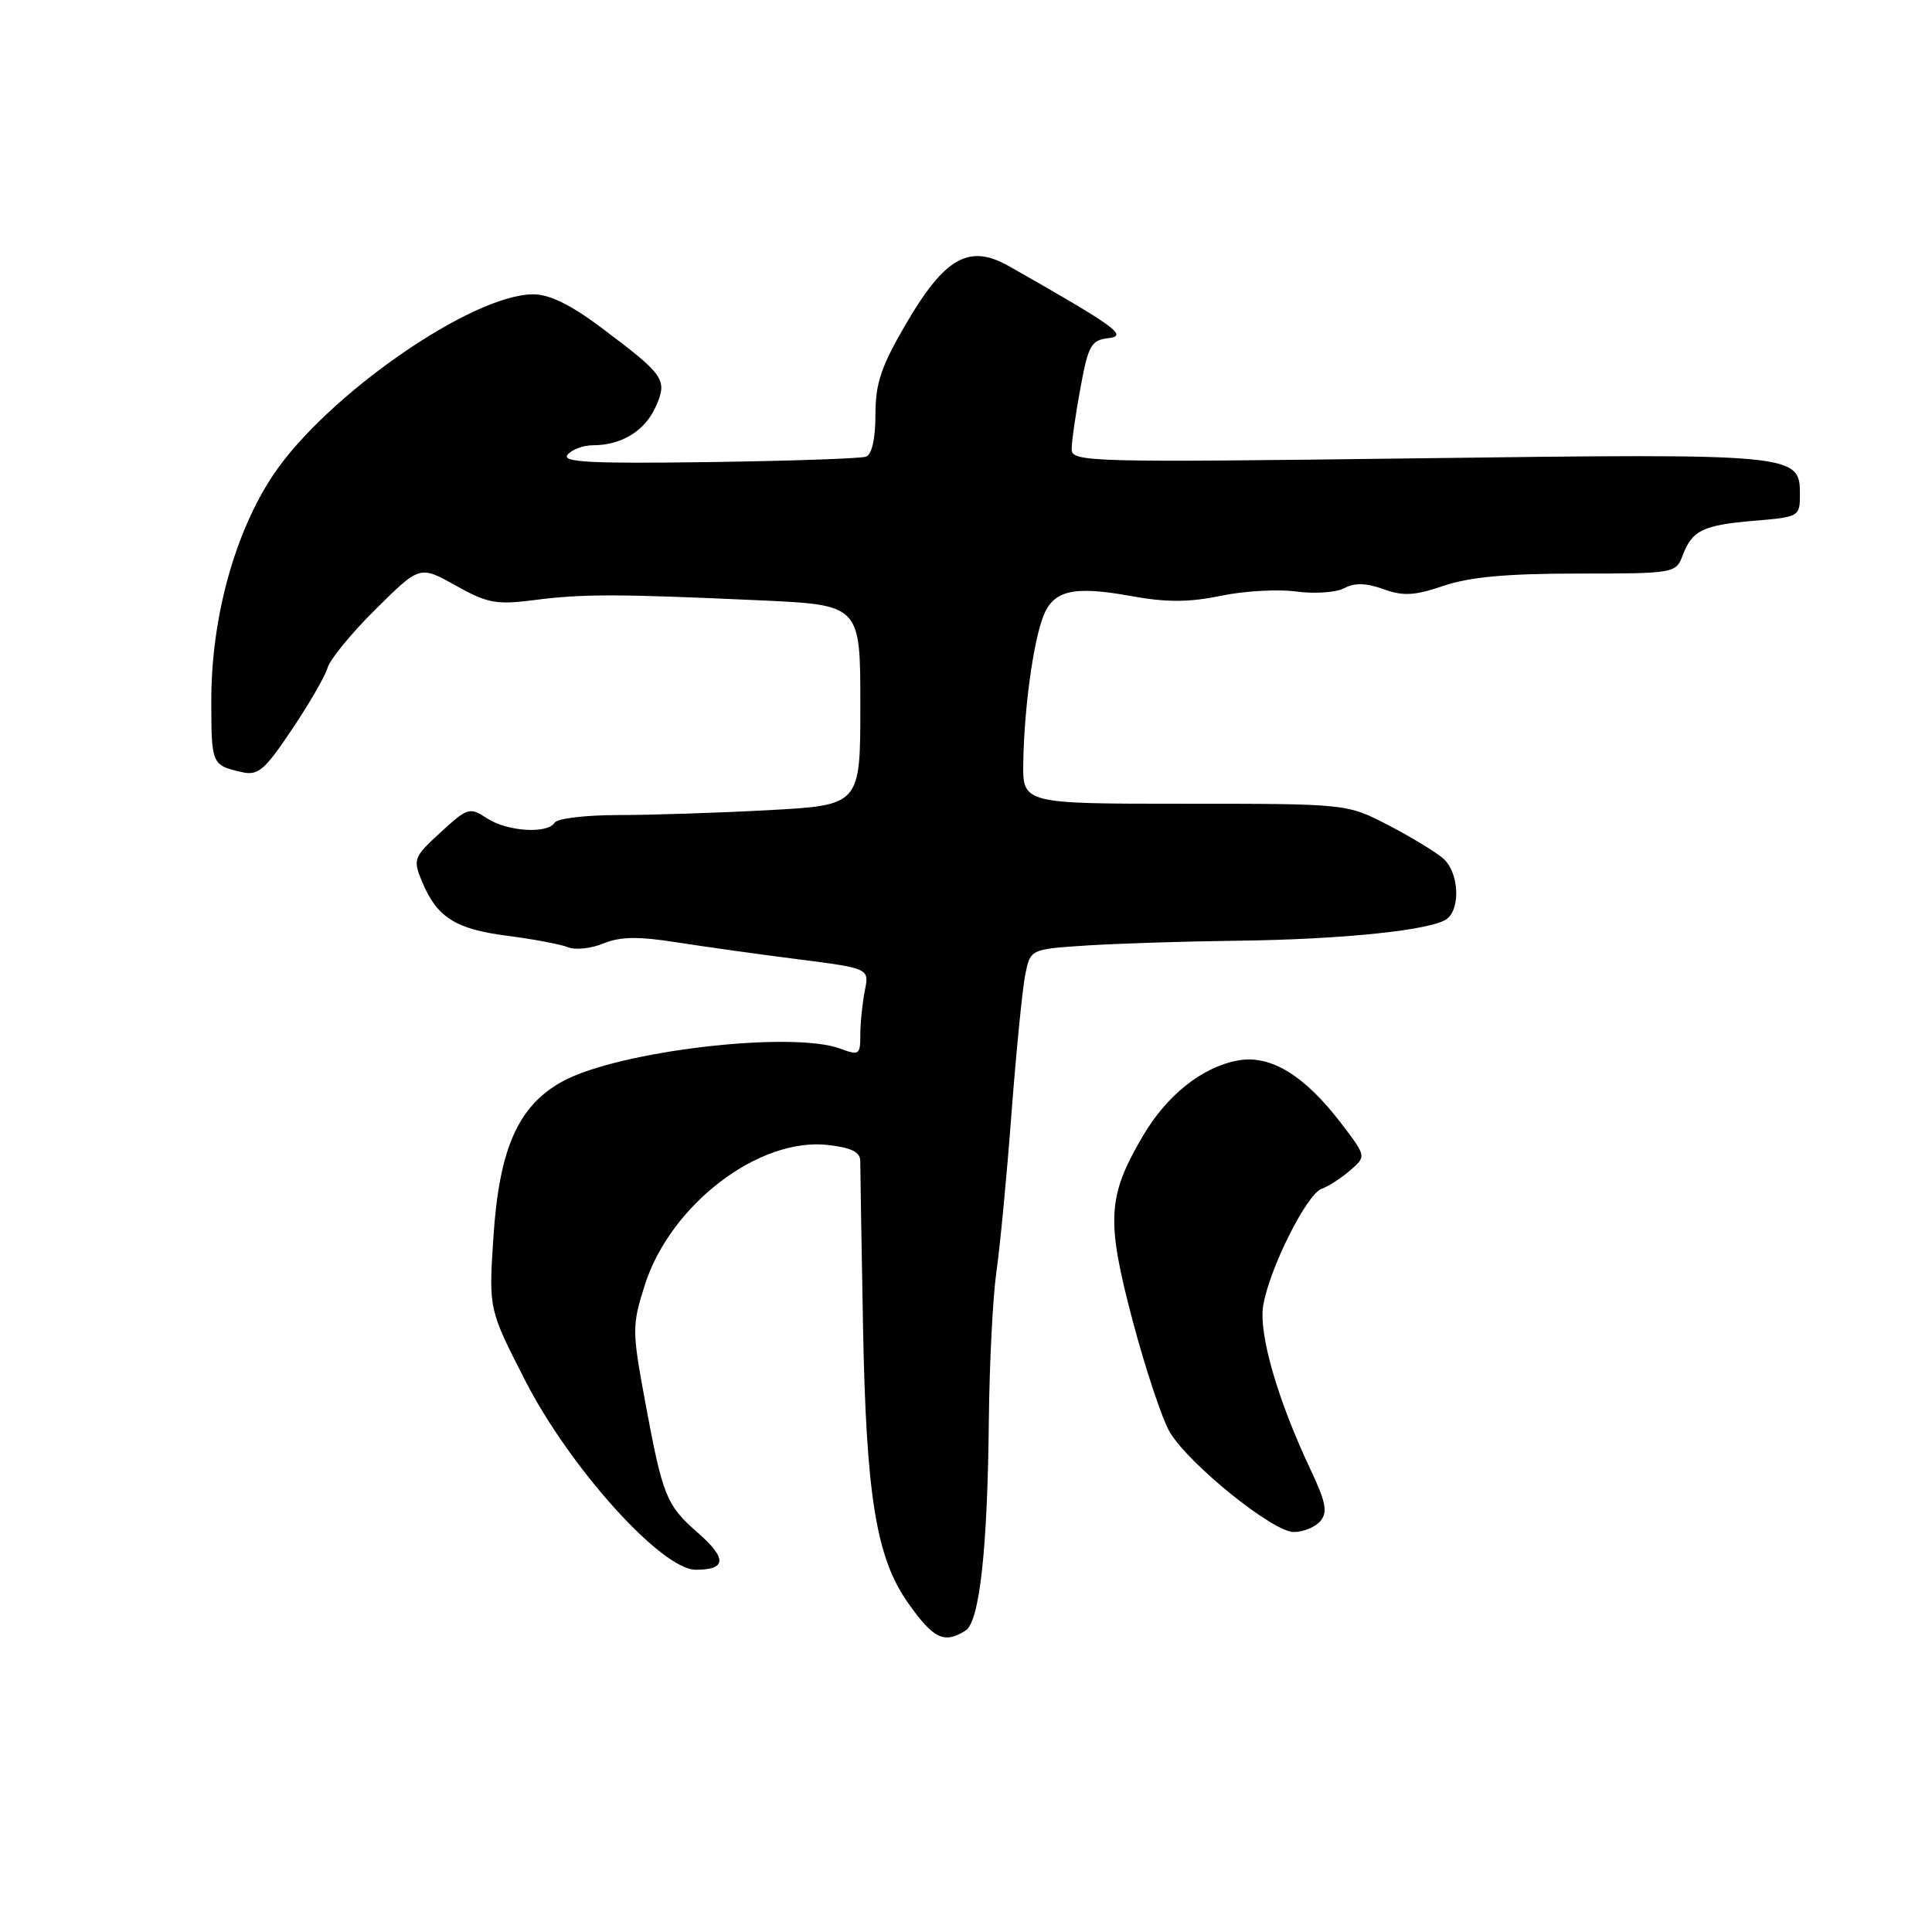 <?xml version="1.0" encoding="UTF-8" standalone="no"?>
<!DOCTYPE svg PUBLIC "-//W3C//DTD SVG 1.1//EN" "http://www.w3.org/Graphics/SVG/1.1/DTD/svg11.dtd" >
<svg xmlns="http://www.w3.org/2000/svg" xmlns:xlink="http://www.w3.org/1999/xlink" version="1.1" viewBox="0 0 256 256">
 <g >
 <path fill="currentColor"
d=" M 127.94 216.06 C 129.80 214.88 130.86 205.30 131.03 188.00 C 131.11 180.57 131.56 171.80 132.03 168.50 C 132.51 165.20 133.41 155.75 134.03 147.50 C 134.66 139.25 135.48 130.99 135.85 129.14 C 136.53 125.77 136.53 125.77 144.02 125.28 C 148.13 125.02 157.12 124.73 164.00 124.65 C 177.97 124.48 189.86 123.24 191.75 121.74 C 193.57 120.30 193.28 115.55 191.25 113.77 C 190.29 112.92 187.03 110.94 184.00 109.36 C 178.50 106.50 178.50 106.50 157.00 106.50 C 135.50 106.50 135.50 106.50 135.59 101.00 C 135.71 93.88 136.89 85.23 138.21 81.74 C 139.54 78.21 142.19 77.58 149.92 78.99 C 154.59 79.83 157.54 79.82 161.76 78.95 C 164.85 78.30 169.35 78.05 171.77 78.38 C 174.19 78.71 177.04 78.51 178.11 77.94 C 179.50 77.20 181.01 77.24 183.30 78.06 C 185.93 79.02 187.43 78.93 191.30 77.62 C 194.73 76.45 199.72 76.00 209.06 76.00 C 221.86 76.00 222.06 75.96 222.96 73.60 C 224.23 70.25 225.63 69.58 232.50 69.00 C 238.37 68.51 238.50 68.44 238.50 65.53 C 238.50 60.12 238.09 60.08 187.82 60.73 C 144.21 61.29 142.00 61.23 142.00 59.52 C 142.00 58.54 142.52 54.89 143.16 51.42 C 144.21 45.73 144.58 45.07 146.91 44.80 C 149.50 44.50 147.80 43.28 133.68 35.26 C 128.42 32.28 125.20 34.09 120.03 42.94 C 116.75 48.56 116.00 50.80 116.00 54.96 C 116.00 58.13 115.53 60.23 114.75 60.51 C 114.06 60.76 104.65 61.08 93.83 61.23 C 78.19 61.45 74.38 61.24 75.21 60.25 C 75.78 59.56 77.29 59.00 78.58 59.00 C 82.35 59.00 85.47 57.08 86.88 53.91 C 88.48 50.30 88.09 49.74 79.76 43.48 C 75.64 40.38 72.83 39.00 70.65 39.00 C 62.52 39.00 43.23 52.41 36.19 62.95 C 31.11 70.56 28.00 81.87 28.00 92.76 C 28.00 101.30 28.04 101.38 32.00 102.30 C 34.19 102.81 35.02 102.12 38.66 96.69 C 40.95 93.29 43.09 89.59 43.41 88.47 C 43.73 87.36 46.61 83.85 49.81 80.69 C 55.63 74.93 55.63 74.93 60.37 77.58 C 64.59 79.94 65.75 80.16 70.81 79.51 C 77.23 78.68 81.86 78.69 100.75 79.55 C 114.00 80.16 114.00 80.16 114.00 93.43 C 114.00 106.69 114.00 106.69 101.84 107.35 C 95.16 107.71 86.18 108.00 81.90 108.00 C 77.62 108.00 73.84 108.45 73.50 109.00 C 72.55 110.53 67.22 110.19 64.53 108.43 C 62.24 106.92 61.96 107.01 58.38 110.29 C 54.81 113.57 54.70 113.85 55.91 116.79 C 57.88 121.55 60.33 123.11 67.18 123.99 C 70.65 124.44 74.30 125.12 75.27 125.52 C 76.24 125.91 78.35 125.68 79.97 125.01 C 82.18 124.10 84.57 124.06 89.70 124.87 C 93.44 125.45 100.70 126.47 105.84 127.12 C 115.19 128.32 115.19 128.32 114.59 131.28 C 114.27 132.92 114.00 135.53 114.00 137.10 C 114.00 139.75 113.82 139.88 111.43 138.98 C 105.03 136.54 81.95 139.24 74.54 143.29 C 68.64 146.52 66.13 152.21 65.37 164.06 C 64.76 173.50 64.76 173.50 69.63 183.00 C 75.56 194.56 87.69 208.00 92.19 208.00 C 96.27 208.00 96.36 206.52 92.48 203.11 C 88.27 199.42 87.82 198.31 85.48 185.70 C 83.75 176.32 83.74 175.66 85.42 170.33 C 88.79 159.66 100.56 150.65 109.75 151.72 C 112.83 152.07 114.00 152.66 113.99 153.86 C 113.99 154.76 114.15 164.72 114.36 176.00 C 114.77 198.13 116.11 206.39 120.25 212.29 C 123.67 217.17 125.09 217.86 127.94 216.06 Z  M 174.97 201.54 C 175.94 200.37 175.68 199.03 173.68 194.79 C 169.29 185.49 166.77 176.79 167.38 173.01 C 168.16 168.18 173.14 158.22 175.13 157.52 C 176.03 157.20 177.73 156.10 178.91 155.08 C 181.05 153.22 181.05 153.22 177.73 148.87 C 172.84 142.46 168.33 139.72 164.01 140.52 C 159.28 141.40 154.59 145.13 151.41 150.57 C 146.73 158.55 146.56 161.68 150.08 174.99 C 151.80 181.49 154.03 188.16 155.03 189.81 C 157.67 194.14 168.68 203.00 171.43 203.00 C 172.71 203.00 174.30 202.34 174.97 201.54 Z "/>
</g>
</svg>